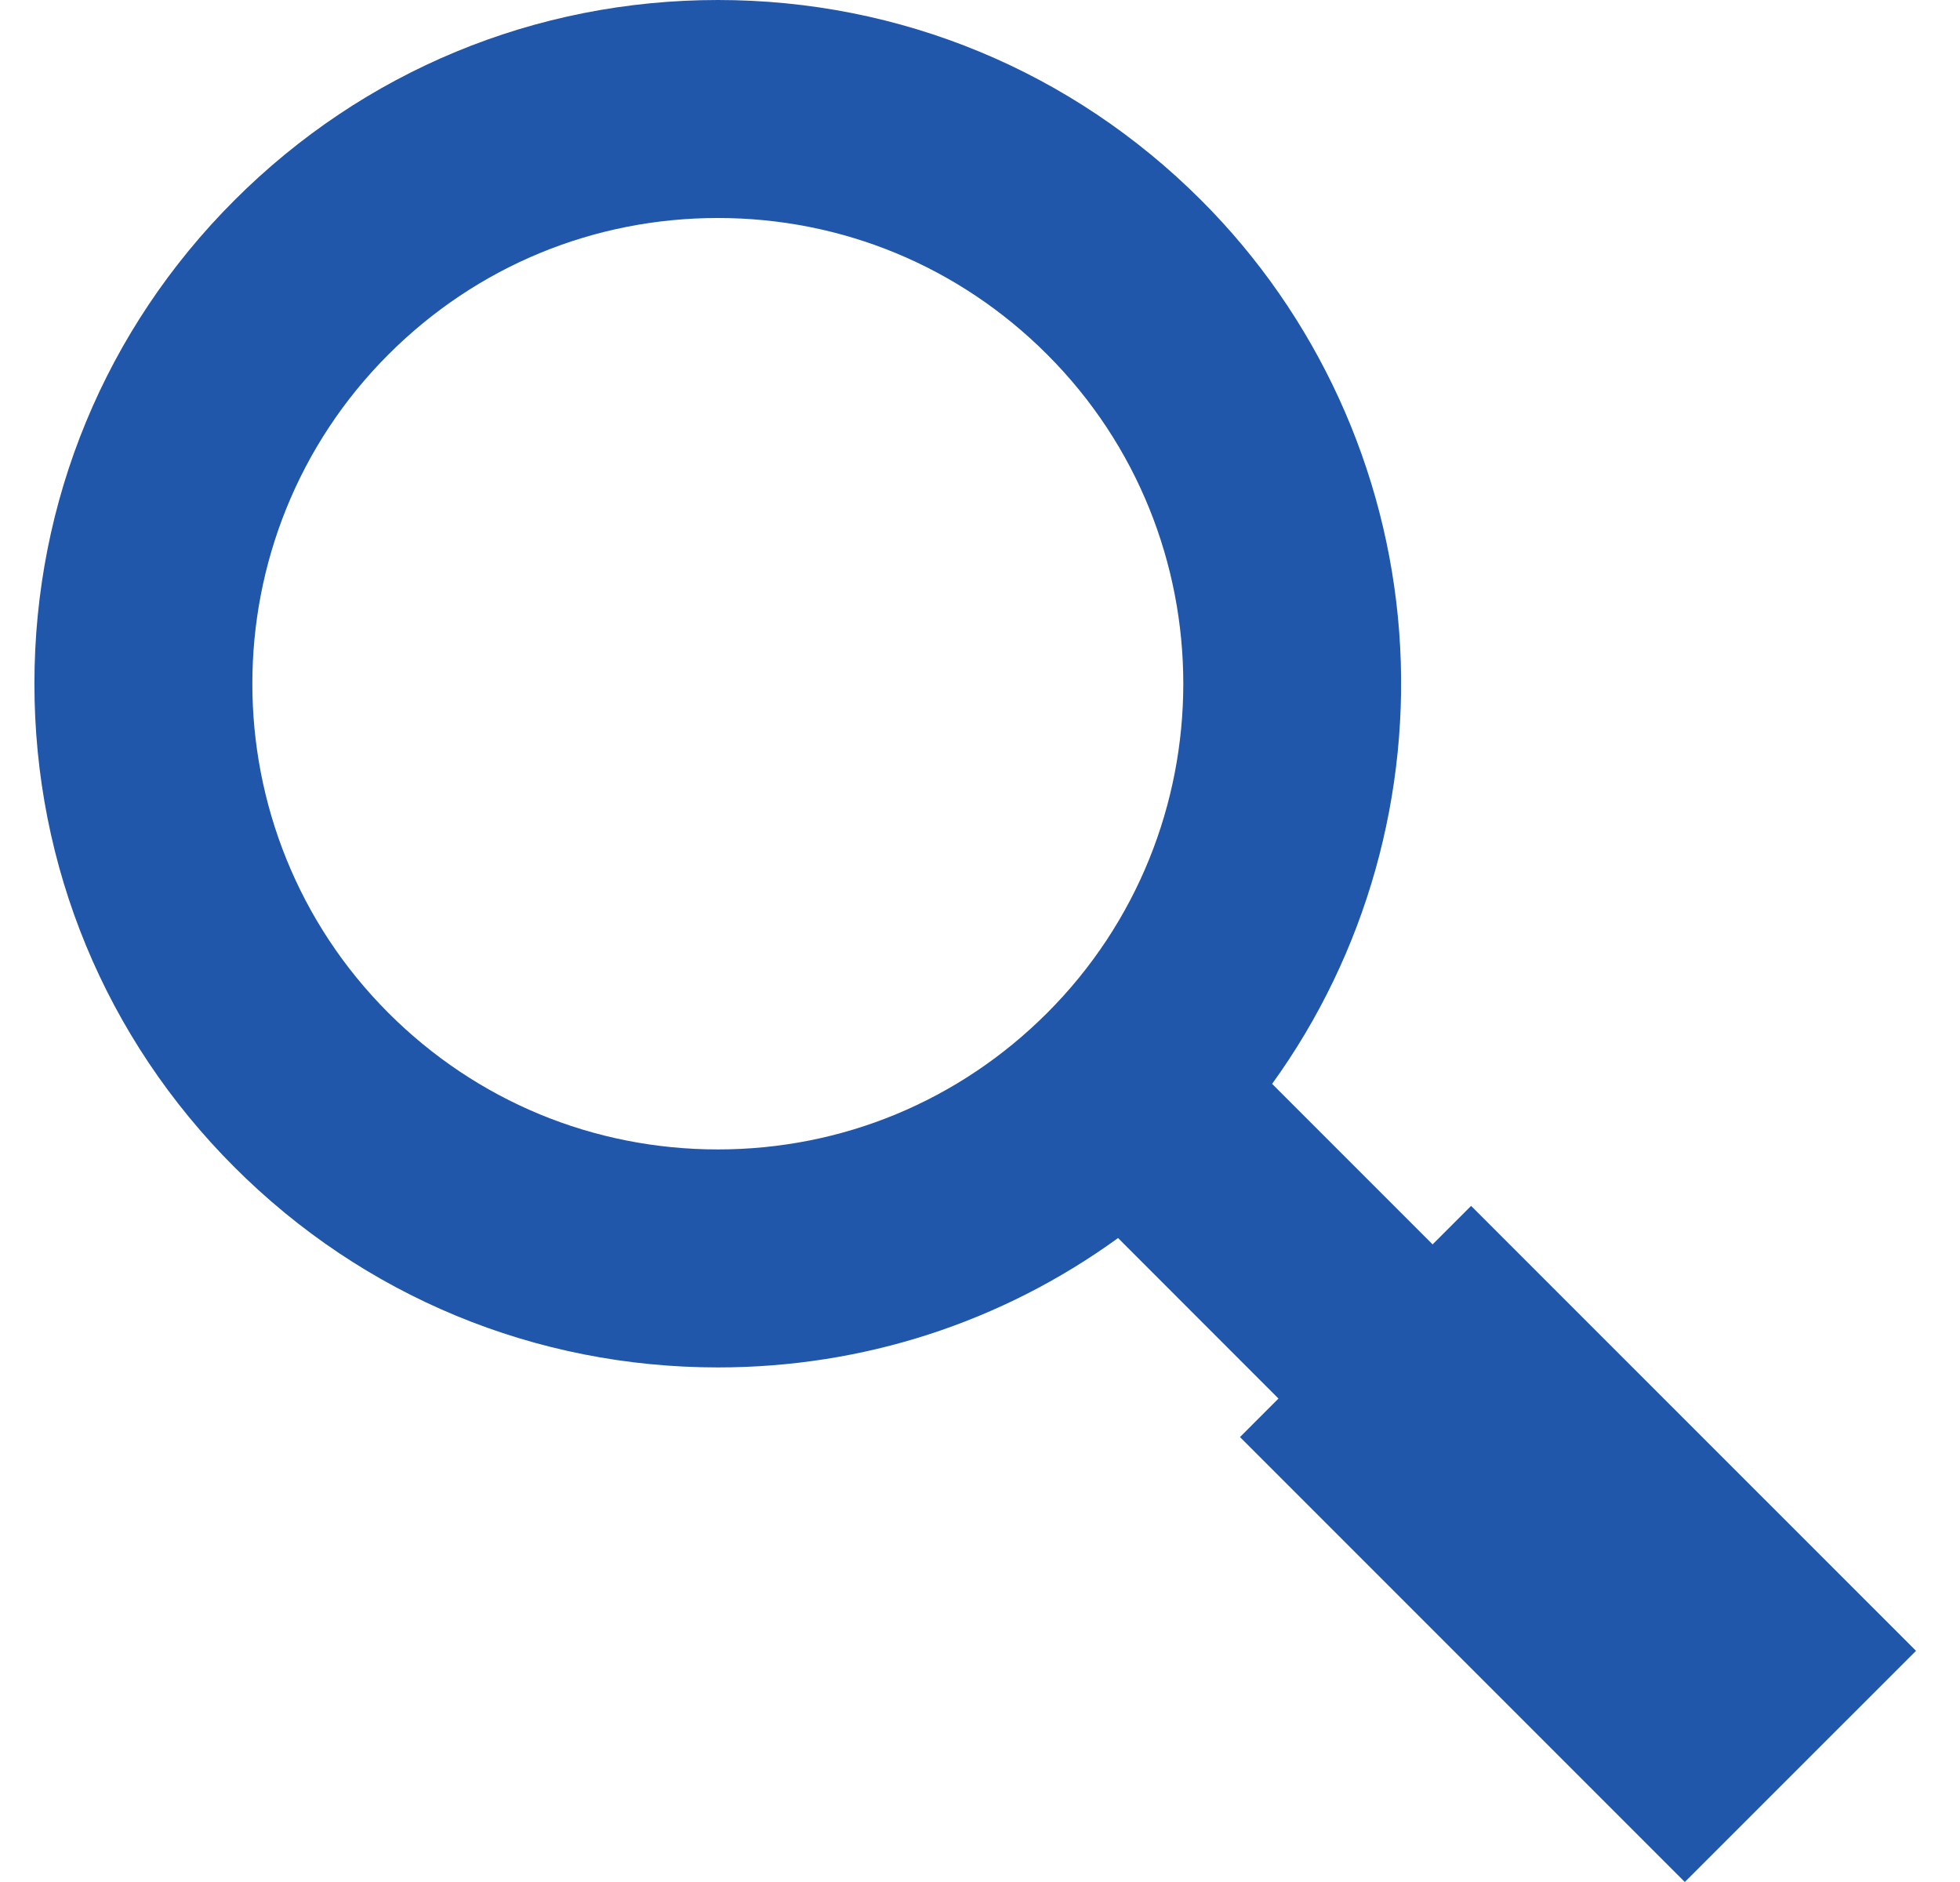 <svg width="25" height="24" viewBox="0 0 25 24" fill="none" xmlns="http://www.w3.org/2000/svg">
<path d="M21.49 24L21.489 23.999L15.816 18.326L16.307 17.835L14.261 15.788C12.772 16.867 11.006 17.438 9.157 17.438C6.827 17.438 4.637 16.531 2.99 14.884C1.345 13.24 0.439 11.05 0.439 8.719C0.439 6.388 1.345 4.198 2.99 2.554C4.637 0.907 6.827 0 9.157 0C11.485 0 13.675 0.907 15.322 2.554C16.794 4.026 17.691 5.981 17.847 8.06C18.001 10.117 17.425 12.163 16.226 13.822L18.273 15.869L18.764 15.378L24.439 21.052L21.491 23.999L21.49 24ZM9.157 2.78C7.569 2.78 6.078 3.398 4.955 4.52C2.64 6.835 2.64 10.603 4.955 12.918C6.078 14.04 7.569 14.658 9.157 14.658C10.743 14.658 12.234 14.04 13.356 12.918C15.672 10.603 15.672 6.835 13.356 4.52C12.234 3.398 10.743 2.78 9.157 2.78Z" fill="#2157AA"/>
</svg>
